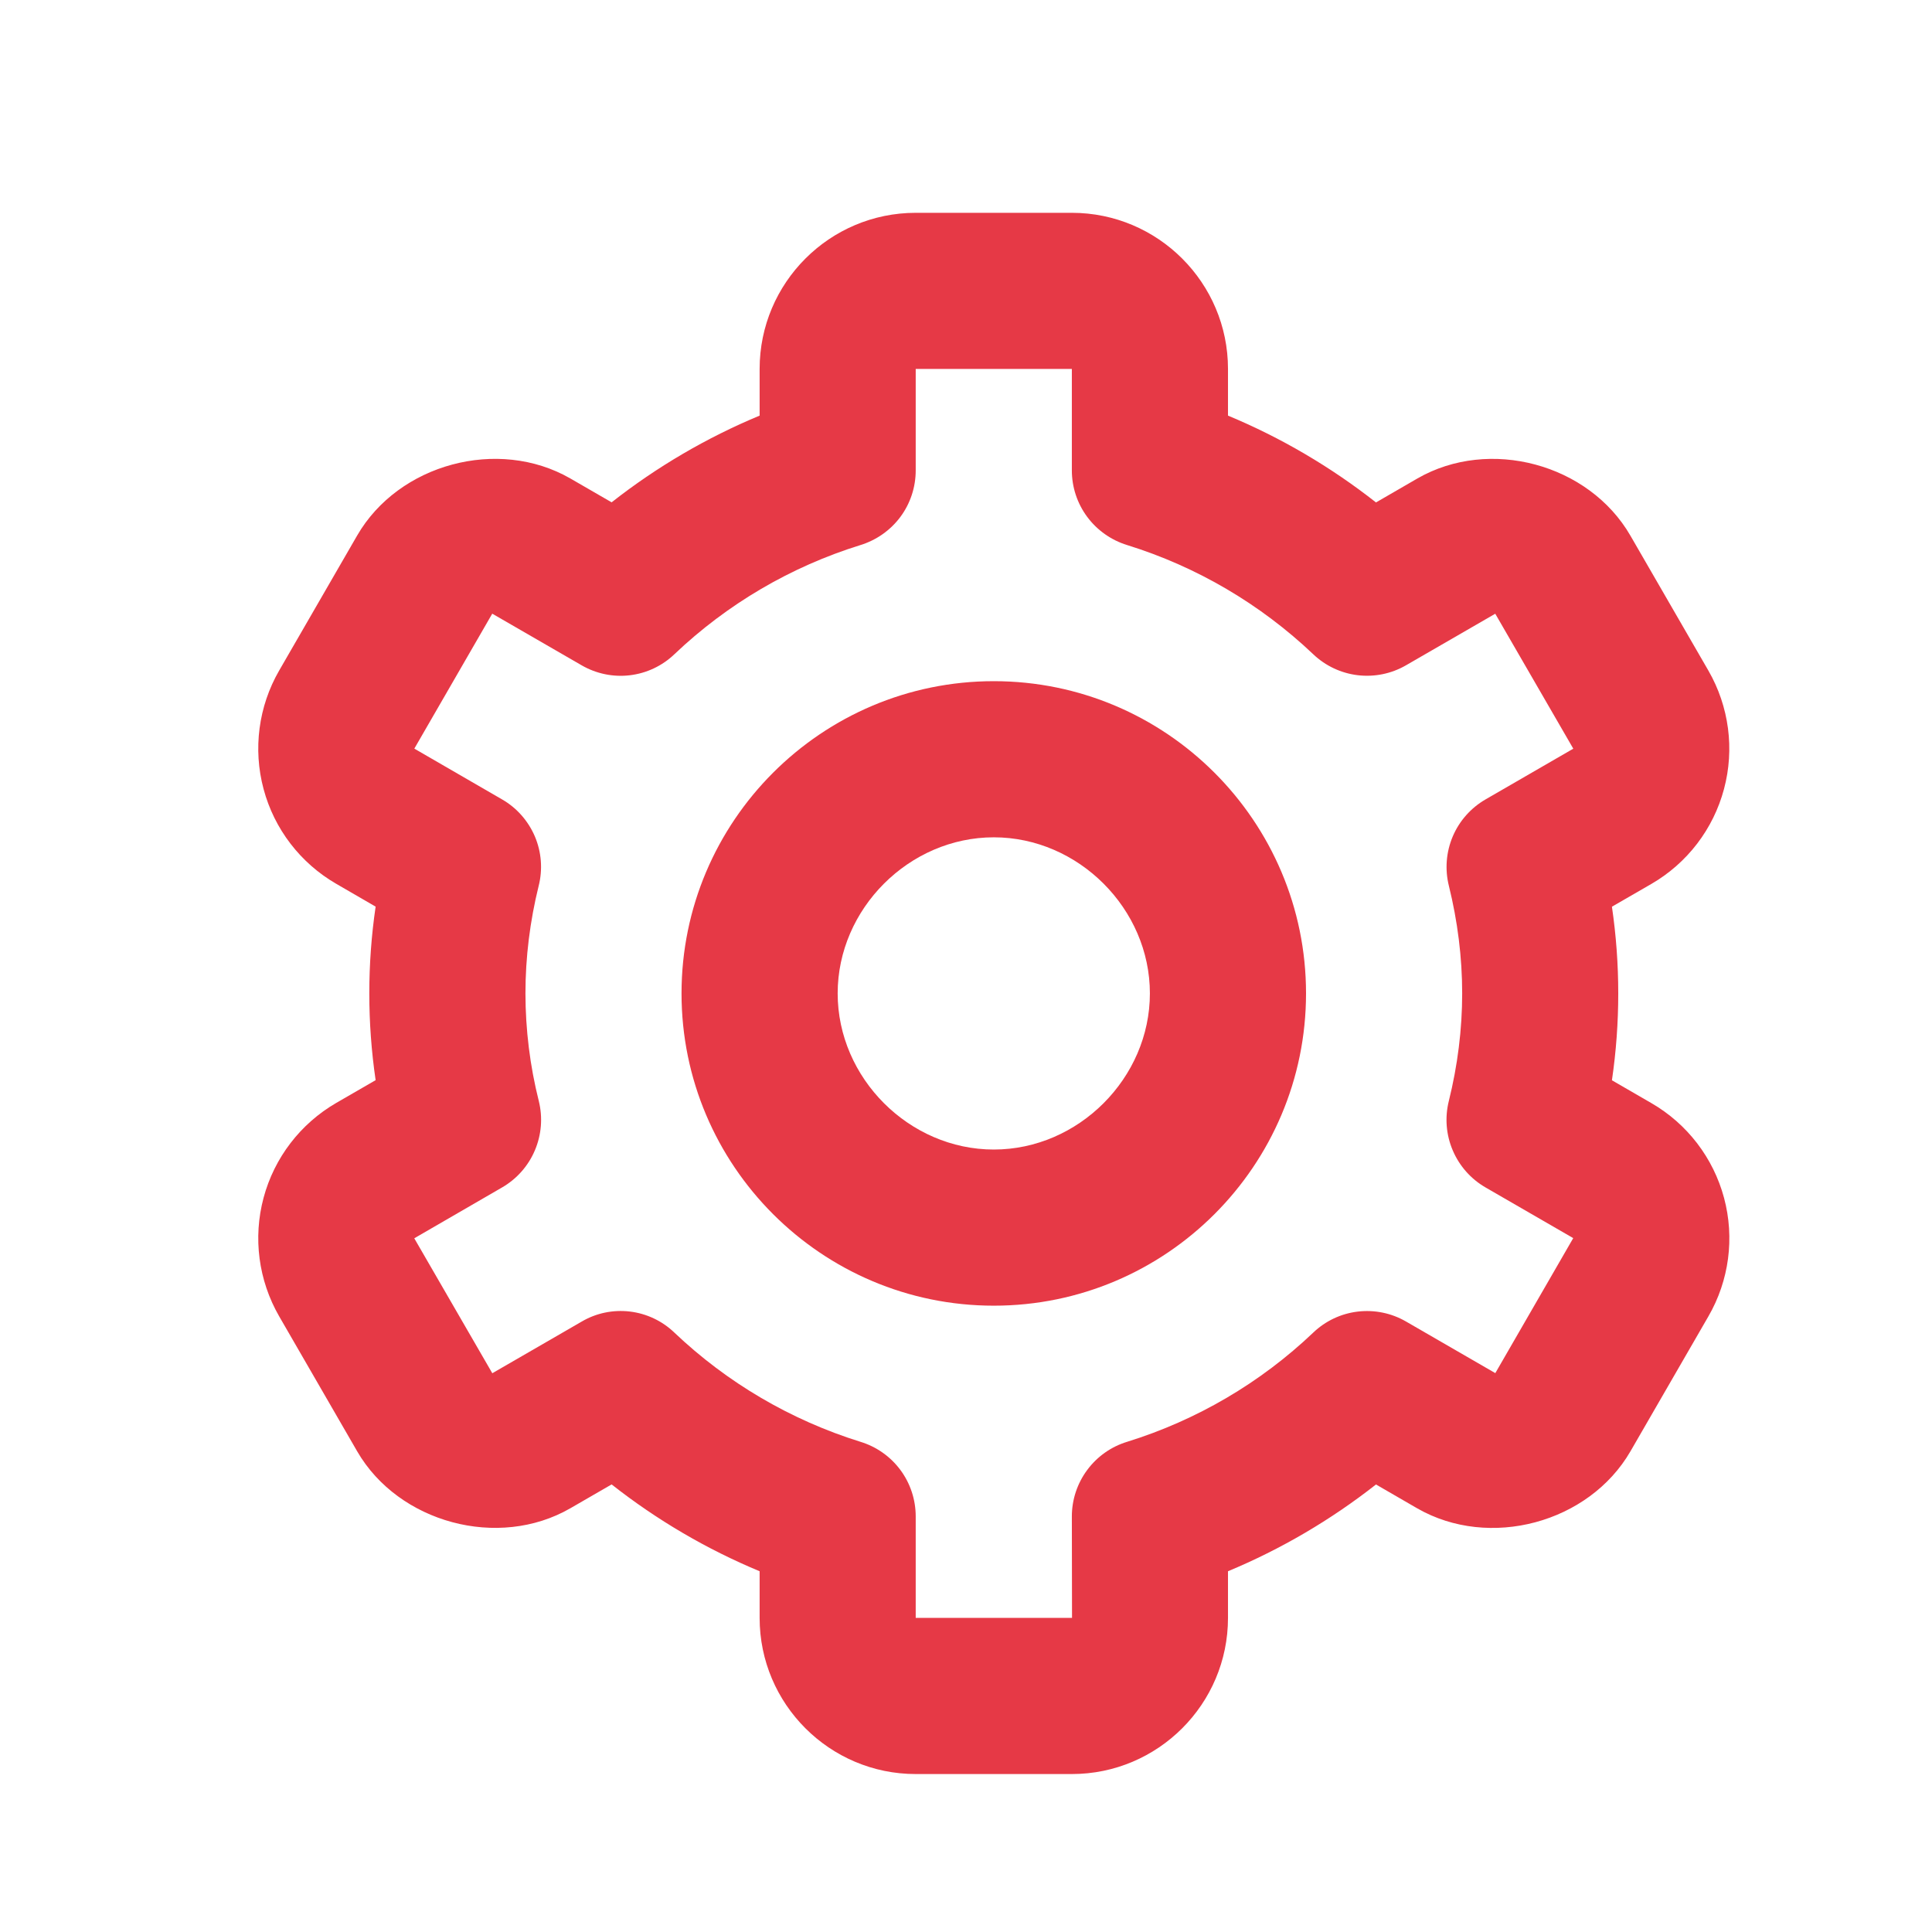 <svg width="33" height="33" viewBox="0 0 33 33" fill="none" xmlns="http://www.w3.org/2000/svg">
<path d="M16.975 22.302C19.916 22.302 22.308 19.91 22.308 16.968C22.308 14.027 19.916 11.635 16.975 11.635C14.033 11.635 11.641 14.027 11.641 16.968C11.641 19.91 14.033 22.302 16.975 22.302ZM16.975 14.302C18.42 14.302 19.641 15.523 19.641 16.968C19.641 18.414 18.42 19.635 16.975 19.635C15.529 19.635 14.308 18.414 14.308 16.968C14.308 15.523 15.529 14.302 16.975 14.302Z" fill="#E63946"/>
<path d="M4.768 22.483L6.101 24.79C6.809 26.012 8.513 26.471 9.741 25.763L10.447 25.355C11.218 25.962 12.069 26.461 12.975 26.838V27.635C12.975 29.106 14.171 30.302 15.641 30.302H18.308C19.779 30.302 20.975 29.106 20.975 27.635V26.838C21.881 26.461 22.731 25.962 23.503 25.356L24.208 25.764C25.439 26.471 27.139 26.015 27.849 24.79L29.181 22.484C29.535 21.872 29.631 21.144 29.448 20.461C29.265 19.778 28.819 19.196 28.207 18.842L27.533 18.452C27.677 17.469 27.677 16.47 27.533 15.487L28.207 15.098C28.819 14.743 29.265 14.161 29.447 13.478C29.63 12.795 29.534 12.068 29.181 11.455L27.849 9.15C27.141 7.923 25.439 7.463 24.208 8.174L23.503 8.582C22.731 7.975 21.881 7.476 20.975 7.099V6.302C20.975 4.831 19.779 3.635 18.308 3.635H15.641C14.171 3.635 12.975 4.831 12.975 6.302V7.099C12.069 7.476 11.219 7.974 10.447 8.58L9.741 8.172C8.509 7.464 6.808 7.923 6.1 9.148L4.768 11.454C4.415 12.066 4.319 12.794 4.502 13.477C4.684 14.16 5.131 14.742 5.743 15.096L6.416 15.486C6.272 16.468 6.272 17.467 6.416 18.45L5.743 18.839C5.131 19.194 4.685 19.776 4.502 20.459C4.319 21.143 4.415 21.87 4.768 22.483ZM9.203 18.806C9.052 18.205 8.976 17.588 8.975 16.968C8.975 16.352 9.052 15.734 9.201 15.131C9.272 14.85 9.249 14.554 9.136 14.287C9.022 14.021 8.826 13.798 8.575 13.654L7.077 12.787L8.408 10.482L9.935 11.364C10.184 11.508 10.473 11.568 10.758 11.534C11.044 11.5 11.311 11.374 11.519 11.175C12.421 10.317 13.508 9.679 14.697 9.31C14.97 9.226 15.21 9.057 15.38 8.828C15.55 8.599 15.641 8.321 15.641 8.035V6.302H18.308V8.035C18.308 8.321 18.4 8.599 18.57 8.828C18.74 9.057 18.979 9.226 19.252 9.31C20.441 9.679 21.528 10.318 22.431 11.175C22.639 11.373 22.906 11.499 23.191 11.533C23.477 11.567 23.766 11.508 24.015 11.364L25.54 10.483L26.873 12.788L25.375 13.654C25.124 13.799 24.927 14.021 24.814 14.287C24.701 14.554 24.678 14.85 24.748 15.131C24.897 15.734 24.975 16.352 24.975 16.968C24.975 17.583 24.897 18.202 24.747 18.806C24.677 19.087 24.7 19.383 24.814 19.649C24.927 19.916 25.124 20.138 25.375 20.283L26.872 21.148L25.541 23.454L24.015 22.572C23.766 22.428 23.477 22.369 23.191 22.403C22.905 22.437 22.639 22.563 22.431 22.762C21.529 23.62 20.441 24.258 19.252 24.627C18.979 24.71 18.74 24.879 18.57 25.109C18.4 25.338 18.308 25.616 18.308 25.902L18.311 27.635H15.641V25.902C15.641 25.616 15.55 25.338 15.38 25.109C15.21 24.879 14.97 24.71 14.697 24.627C13.509 24.257 12.421 23.619 11.519 22.762C11.311 22.562 11.044 22.436 10.758 22.402C10.472 22.368 10.183 22.428 9.935 22.574L8.409 23.456L7.076 21.151L8.575 20.283C8.826 20.138 9.023 19.916 9.136 19.649C9.249 19.383 9.273 19.087 9.203 18.806Z" fill="#E63946"/>
</svg>
